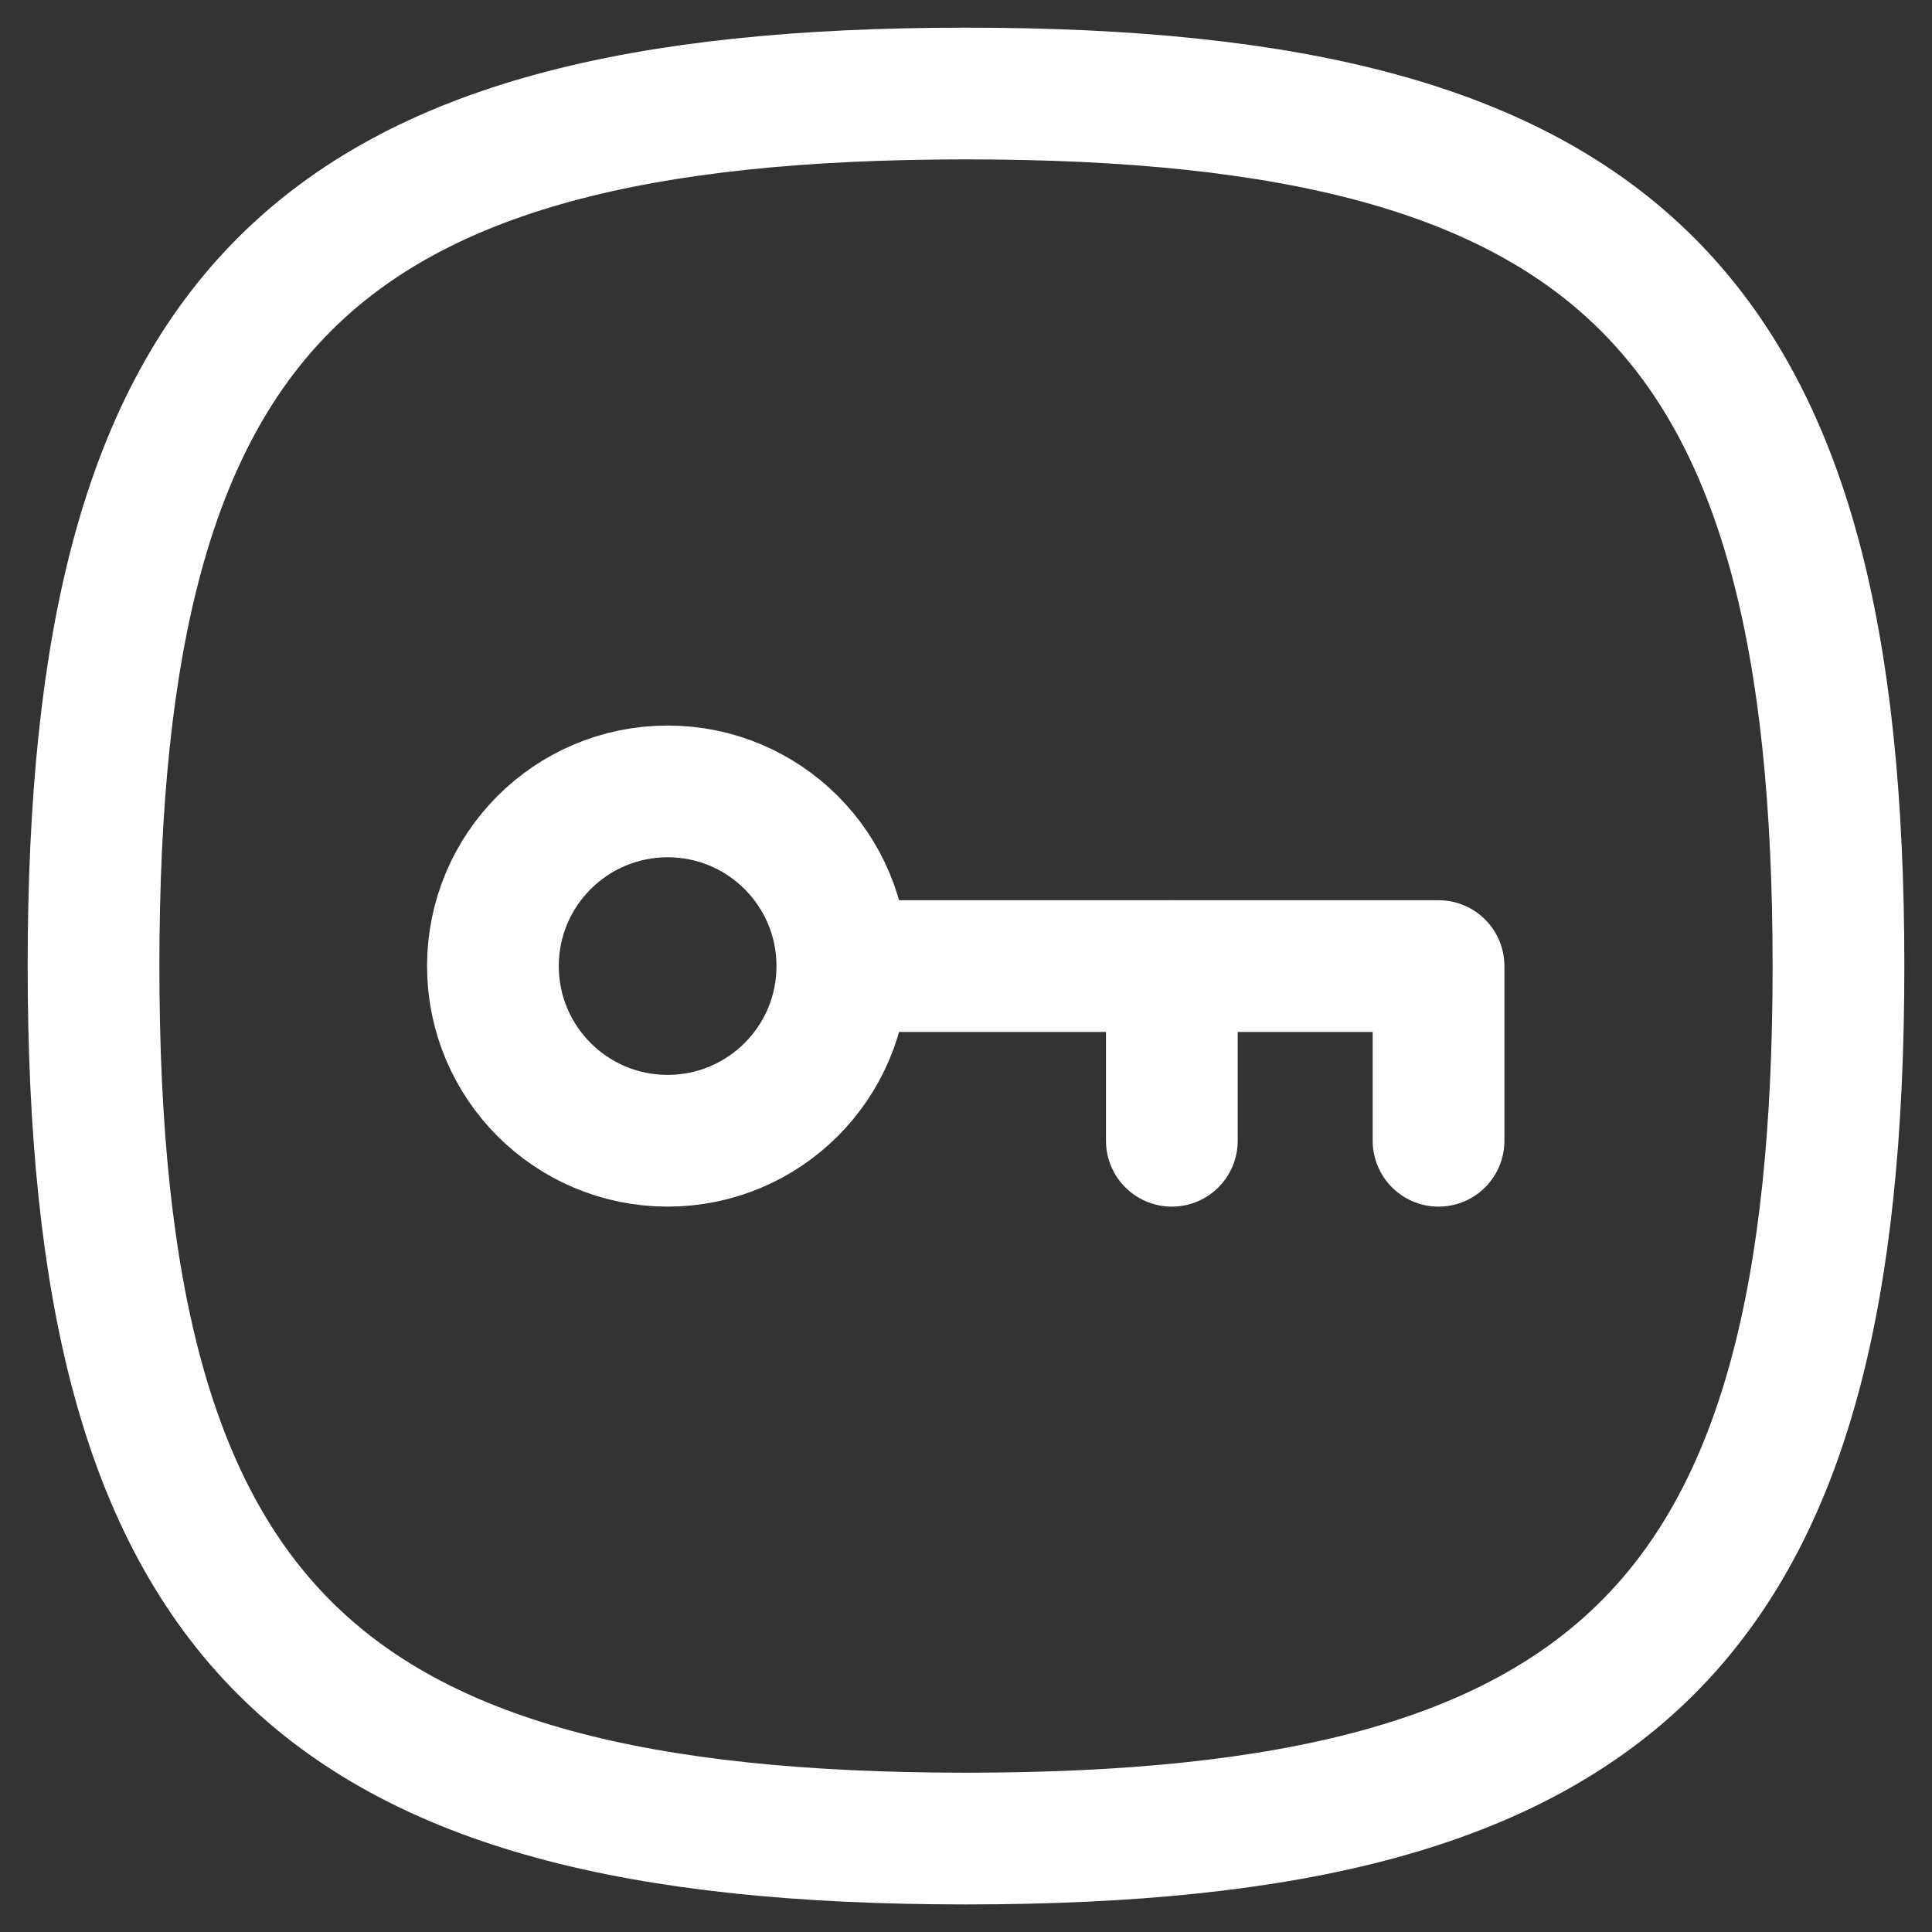 <svg width="22" height="22" viewBox="0 0 22 22" fill="none" xmlns="http://www.w3.org/2000/svg">
<rect x="0" y="0" width="22" height="22" fill="#333333" stroke="none"/>
<path fill-rule="evenodd" clip-rule="evenodd" d="M9.592 11.001C9.592 12.1 8.701 12.99 7.602 12.99C6.504 12.99 5.613 12.1 5.613 11.001C5.613 9.902 6.504 9.012 7.602 9.012H7.606C8.703 9.013 9.592 9.903 9.592 11.001Z" stroke="white" stroke-width="1.5" stroke-linecap="round" stroke-linejoin="round"/>
<path d="M9.595 11.001H16.381V12.99" stroke="white" stroke-width="1.5" stroke-linecap="round" stroke-linejoin="round"/>
<path d="M13.344 12.99V11.001" stroke="white" stroke-width="1.5" stroke-linecap="round" stroke-linejoin="round"/>
<path fill-rule="evenodd" clip-rule="evenodd" d="M1.065 11.001C1.065 3.55 3.549 1.065 11 1.065C18.451 1.065 20.935 3.55 20.935 11.001C20.935 18.451 18.451 20.936 11 20.936C3.549 20.936 1.065 18.451 1.065 11.001Z" stroke="white" stroke-width="1.5" stroke-linecap="round" stroke-linejoin="round"/>
</svg>
